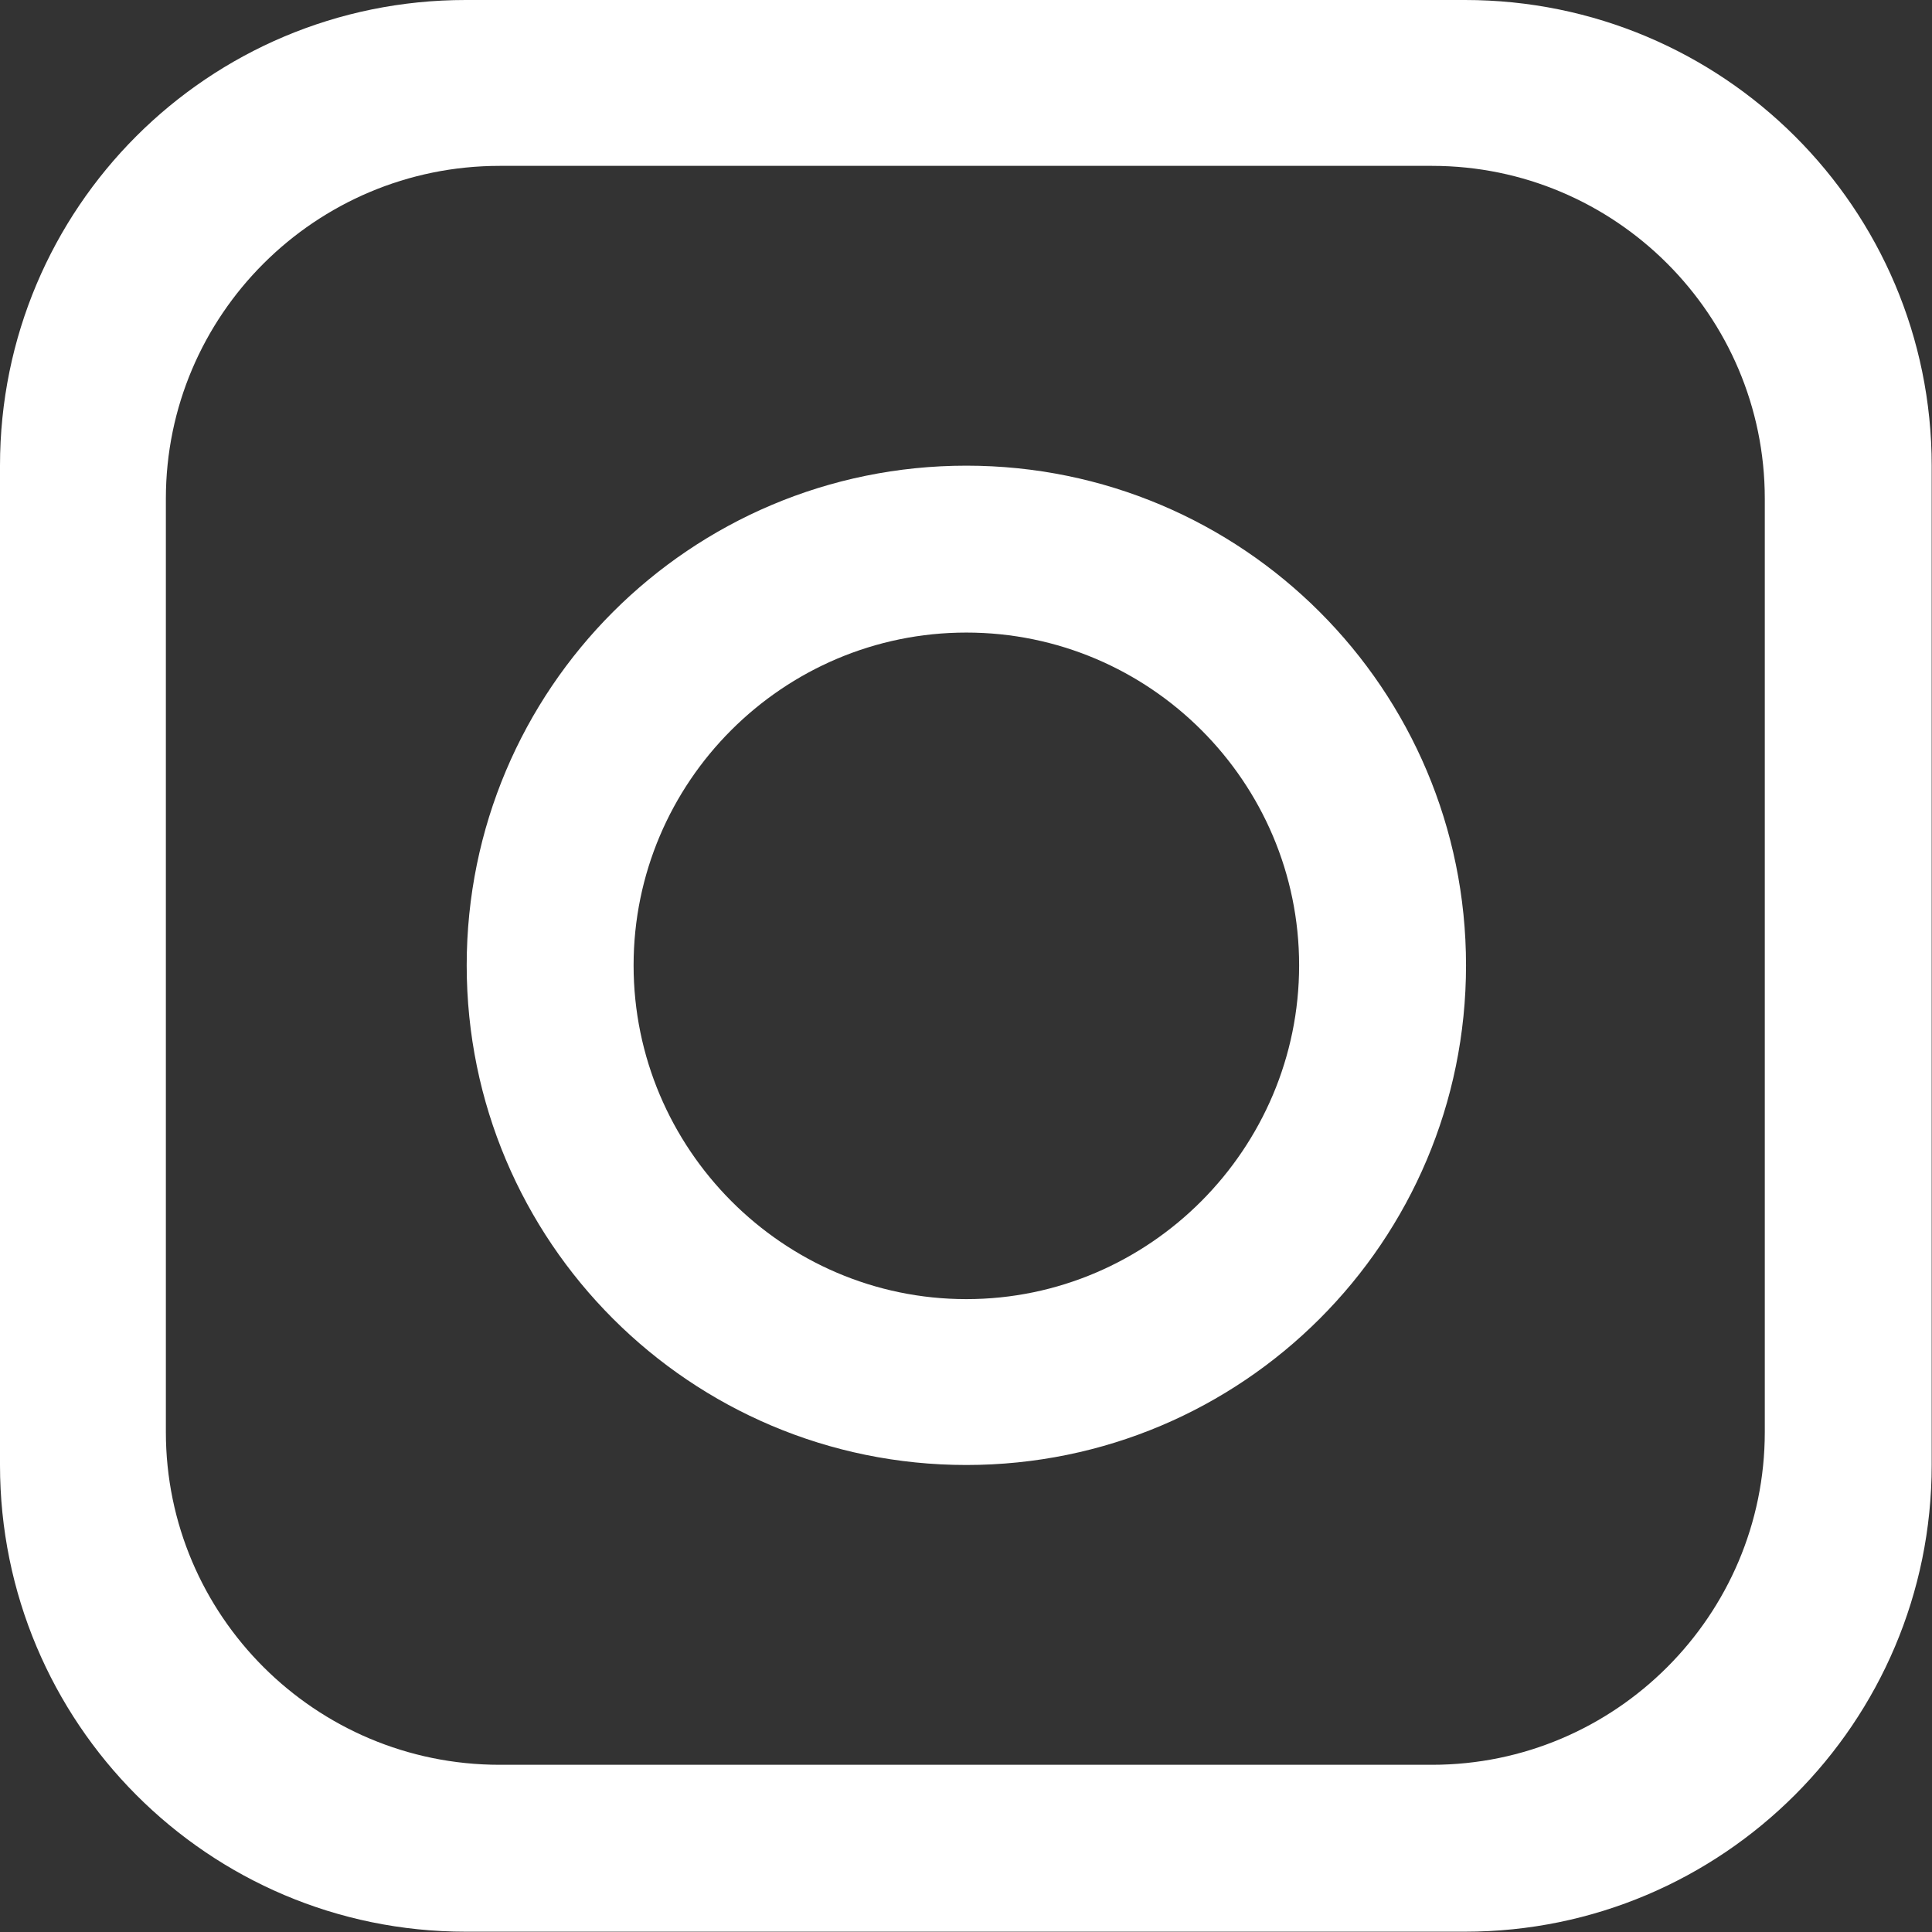 <svg width="18.753" height="18.753" viewBox="0 0 18.753 18.753" fill="none" xmlns="http://www.w3.org/2000/svg" xmlns:xlink="http://www.w3.org/1999/xlink">
	<rect x="0" y="0" width="18.753" height="18.753" fill="#333333" stroke="none"/>
	<desc>
			Created with Pixso.
	</desc>
	<defs/>
	<g style="mix-blend-mode:normal">
		<path id="Vector 1" d="M4.52 0L14.22 0C16.72 0 18.75 2.02 18.75 4.52L18.75 14.22C18.75 16.72 16.72 18.75 14.22 18.75L4.52 18.75C2.02 18.75 0 16.72 0 14.22L0 4.52C0 2.02 2.02 0 4.52 0ZM13.9 17.13C15.68 17.13 17.13 15.68 17.13 13.9L17.13 4.84C17.13 3.06 15.68 1.61 13.9 1.61L4.85 1.61C3.06 1.61 1.61 3.06 1.61 4.84L1.61 13.9C1.61 15.68 3.06 17.13 4.85 17.13L13.9 17.13ZM4.53 9.37C4.53 6.69 6.7 4.52 9.38 4.52C12.06 4.52 14.23 6.69 14.23 9.37C14.23 12.05 12.06 14.22 9.38 14.22C6.7 14.22 4.53 12.05 4.53 9.37ZM6.15 9.37C6.15 11.15 7.6 12.61 9.38 12.61C11.16 12.61 12.61 11.15 12.61 9.37C12.61 7.59 11.16 6.14 9.38 6.14C7.6 6.14 6.15 7.59 6.15 9.37Z" fill="#FFFFFF" fill-opacity="1" fill-rule="evenodd"/>
	</g>
</svg>
